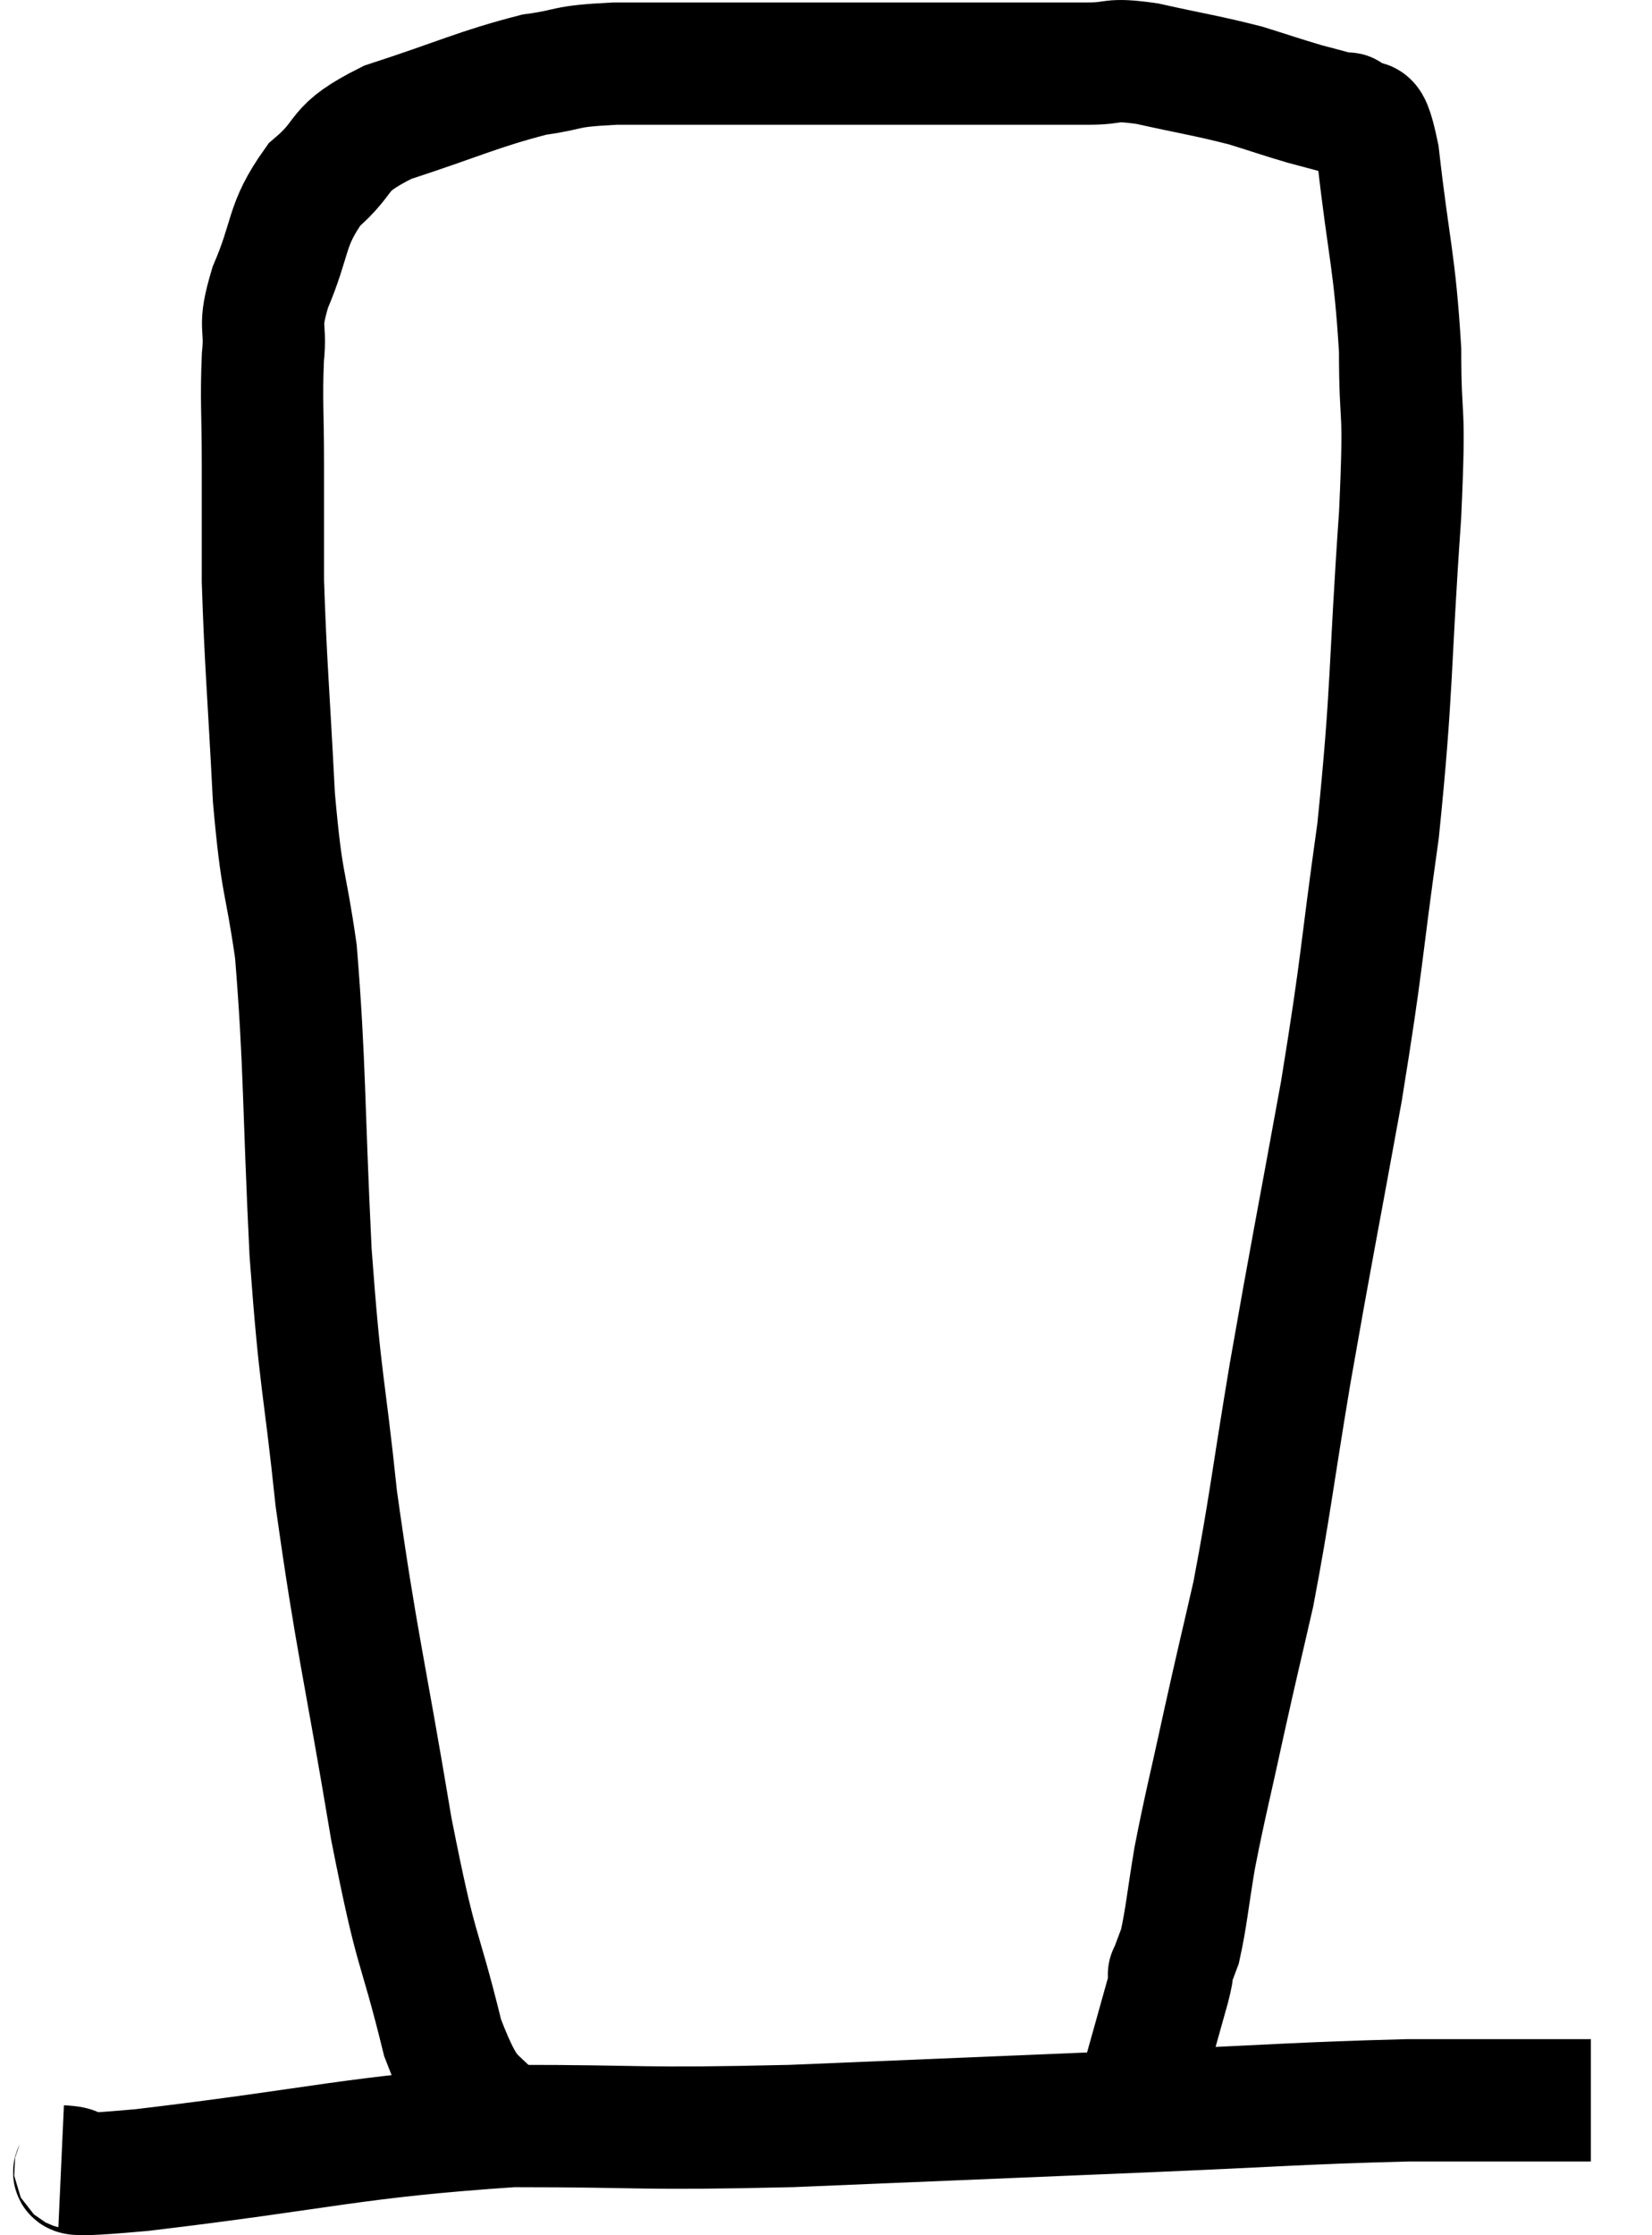 <svg xmlns="http://www.w3.org/2000/svg" viewBox="7.7 7.06 27.02 36.546" width="27.02" height="36.546"><path d="M 8.7 42.48 C 9.36 42.51, 8.175 42.705, 10.02 42.54 C 13.05 42.18, 13.425 42, 16.08 41.82 C 18.36 41.82, 18.06 41.88, 20.64 41.82 C 23.52 41.7, 23.88 41.685, 26.4 41.58 C 28.56 41.49, 28.965 41.445, 30.72 41.4 C 32.07 41.4, 32.67 41.4, 33.42 41.4 L 33.72 41.4" fill="none" stroke="black" stroke-width="2"></path><path d="M 16.02 42 C 15.48 41.19, 15.42 41.64, 14.94 40.38 C 14.52 38.67, 14.535 39.165, 14.1 36.96 C 13.65 34.26, 13.53 33.915, 13.2 31.56 C 12.99 29.55, 12.945 29.775, 12.78 27.54 C 12.66 25.08, 12.69 24.48, 12.54 22.62 C 12.36 21.36, 12.315 21.615, 12.18 20.1 C 12.09 18.33, 12.045 17.925, 12 16.56 C 12 15.6, 12 15.555, 12 14.64 C 12 13.77, 11.97 13.62, 12 12.9 C 12.06 12.33, 11.91 12.465, 12.12 11.76 C 12.48 10.92, 12.36 10.755, 12.84 10.08 C 13.44 9.57, 13.14 9.51, 14.04 9.06 C 15.24 8.67, 15.51 8.52, 16.44 8.28 C 17.1 8.19, 16.86 8.145, 17.76 8.1 C 18.9 8.1, 18.915 8.1, 20.04 8.1 C 21.15 8.1, 21.045 8.1, 22.26 8.1 C 23.58 8.1, 24.09 8.1, 24.9 8.1 C 25.2 8.1, 25.11 8.1, 25.5 8.1 C 25.98 8.1, 25.815 8.01, 26.46 8.1 C 27.27 8.28, 27.435 8.295, 28.08 8.46 C 28.56 8.61, 28.635 8.64, 29.04 8.76 C 29.37 8.85, 29.505 8.88, 29.7 8.94 C 29.76 8.97, 29.685 8.835, 29.82 9 C 30.03 9.3, 30.045 8.655, 30.24 9.6 C 30.42 11.19, 30.51 11.31, 30.6 12.78 C 30.6 14.13, 30.69 13.515, 30.6 15.48 C 30.42 18.06, 30.48 18.285, 30.24 20.64 C 29.94 22.77, 30 22.68, 29.64 24.9 C 29.22 27.21, 29.16 27.465, 28.8 29.52 C 28.5 31.32, 28.47 31.695, 28.2 33.12 C 27.96 34.17, 27.96 34.14, 27.72 35.22 C 27.48 36.33, 27.42 36.525, 27.24 37.44 C 27.12 38.16, 27.105 38.4, 27 38.88 C 26.91 39.12, 26.865 39.24, 26.82 39.36 C 26.82 39.36, 26.82 39.315, 26.82 39.36 C 26.82 39.45, 26.925 39.12, 26.82 39.54 C 26.61 40.29, 26.505 40.665, 26.4 41.04 C 26.4 41.04, 26.4 41.04, 26.4 41.04 C 26.4 41.04, 26.4 41.04, 26.4 41.04 L 26.4 41.04" fill="none" stroke="black" stroke-width="2"></path></svg>